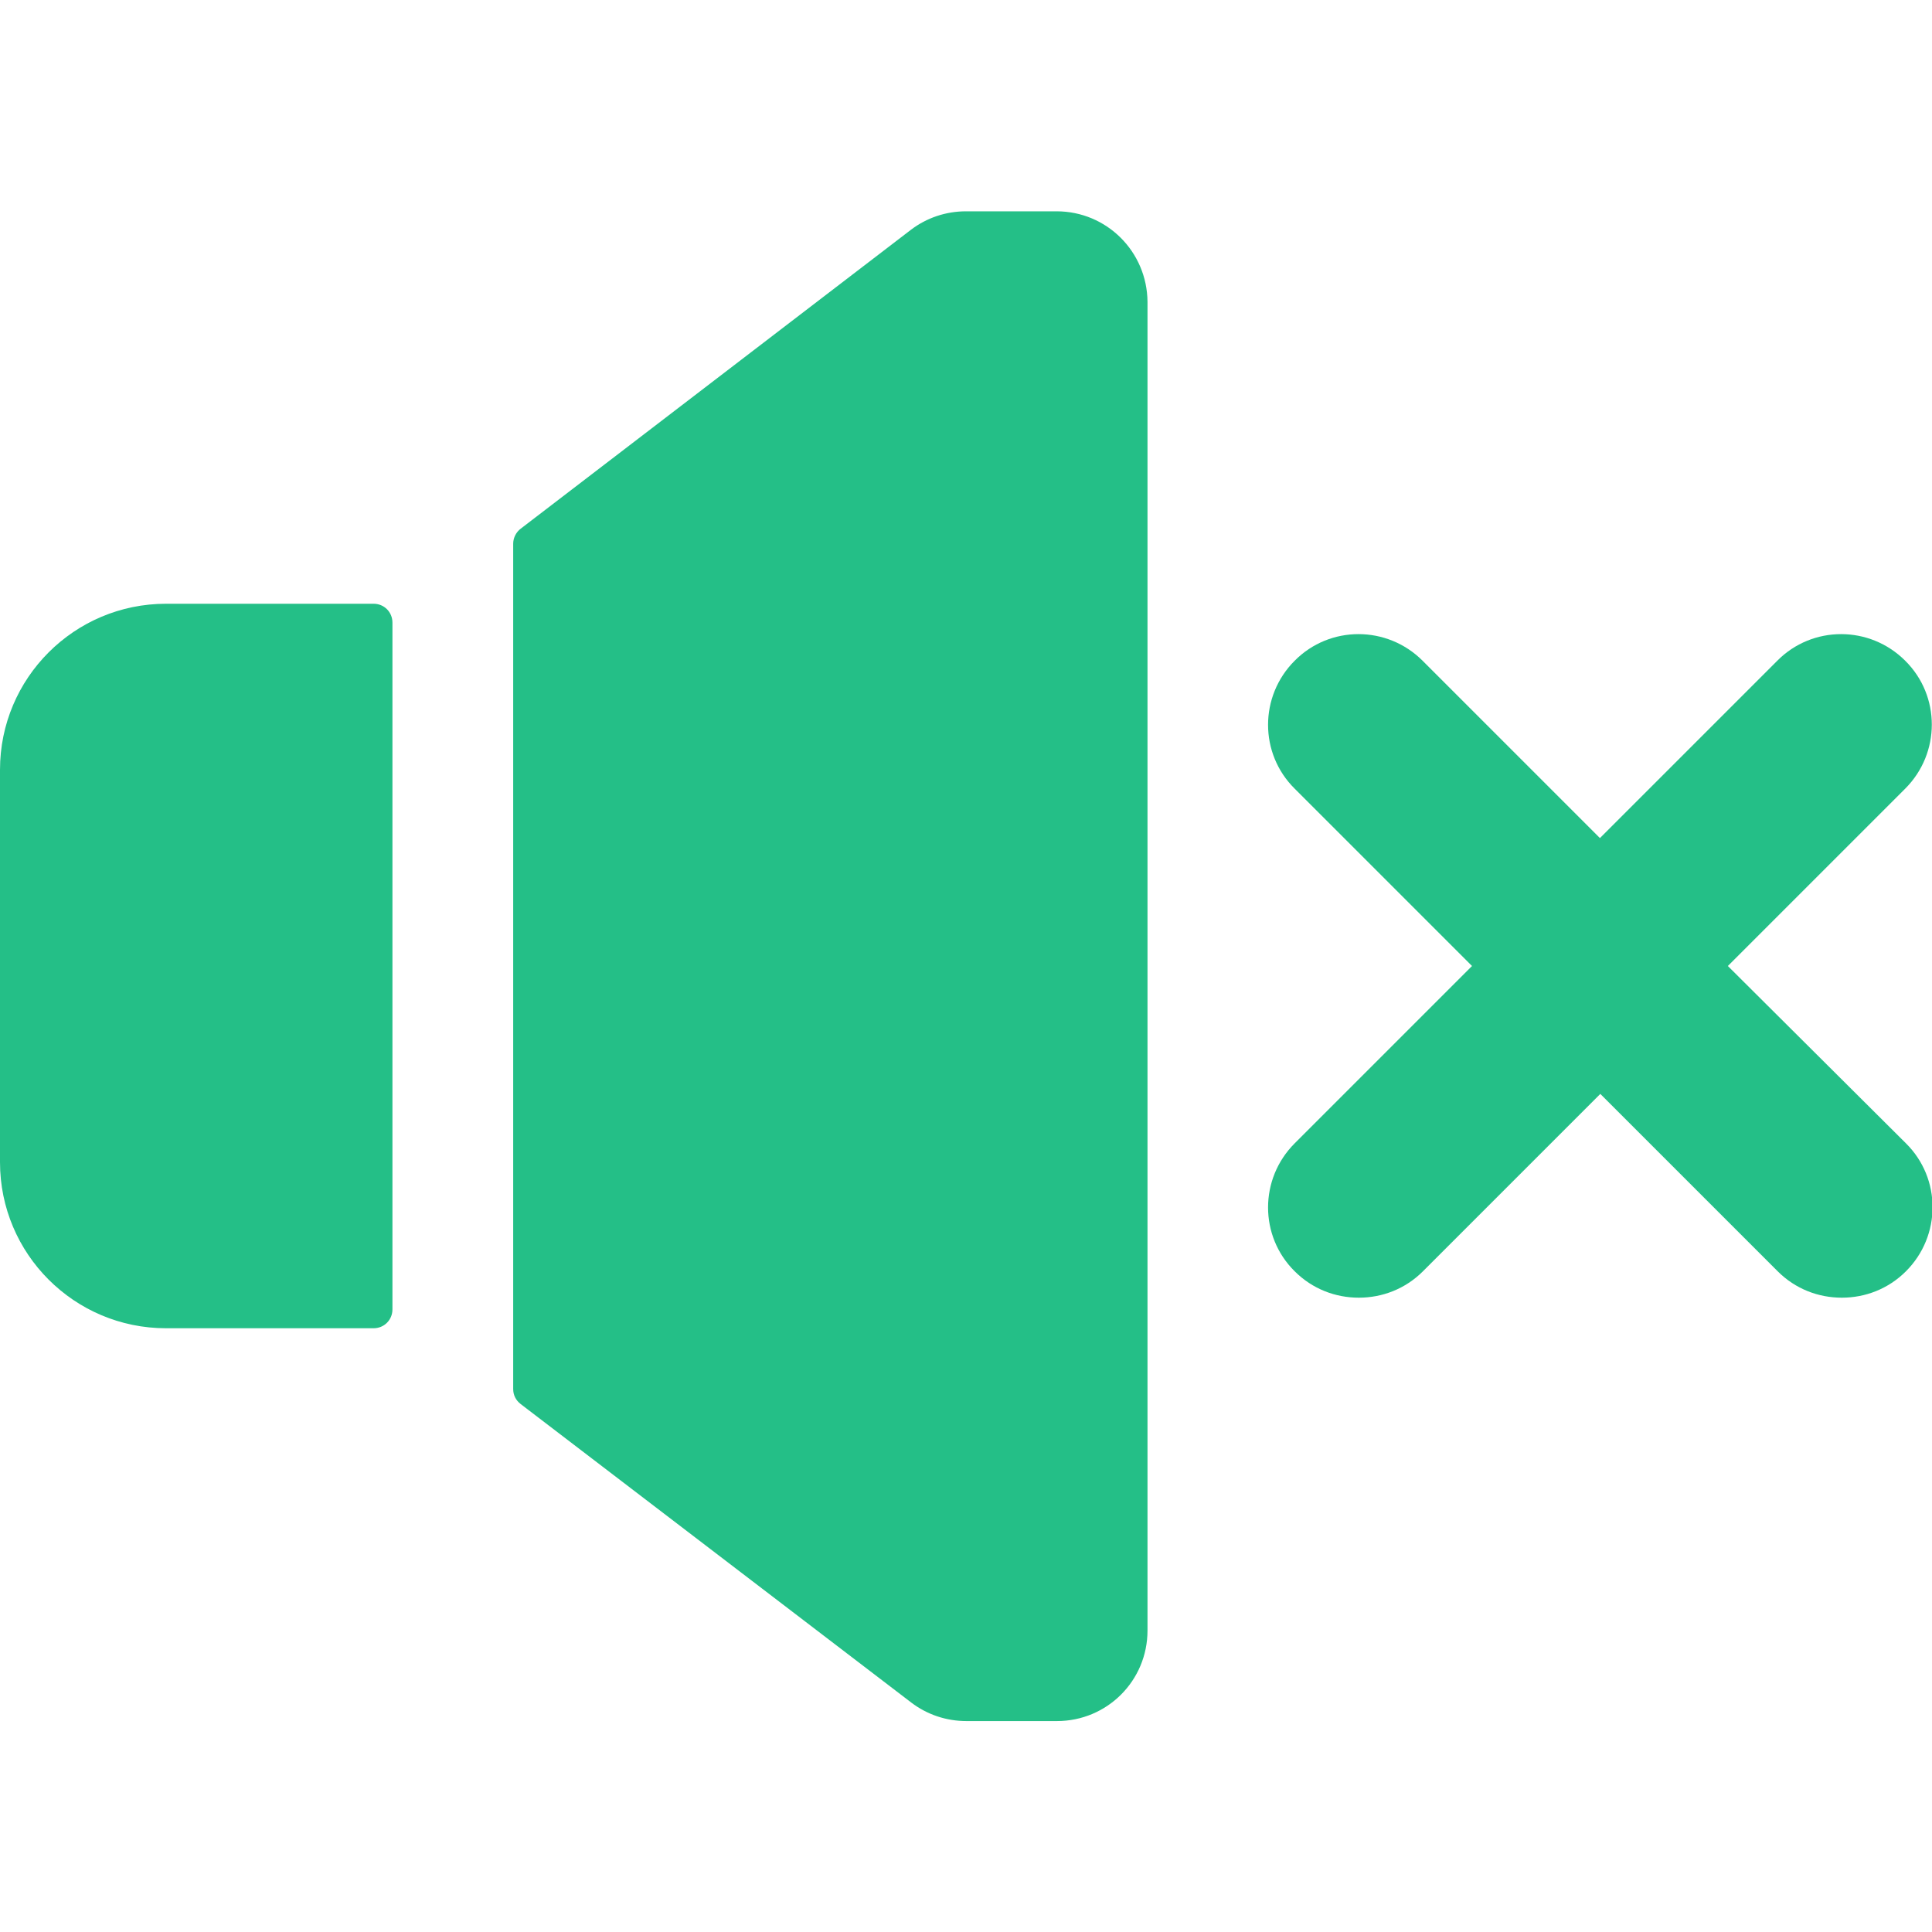 <?xml version="1.0" encoding="utf-8"?>
<!-- Generator: Adobe Illustrator 25.2.3, SVG Export Plug-In . SVG Version: 6.00 Build 0)  -->
<svg version="1.1" id="Layer" xmlns="http://www.w3.org/2000/svg" xmlns:xlink="http://www.w3.org/1999/xlink" x="0px" y="0px"
	 viewBox="0 0 512 512" style="enable-background:new 0 0 512 512;" xml:space="preserve">
<style type="text/css">
	.st0{fill:#24BF87;}
</style>
<path class="st0" d="M457.9,256l47-47c9.4-9.4,9.4-24.6,0-33.9c-9.4-9.4-24.6-9.4-33.9,0l-47,47l-47-47c-9.4-9.4-24.6-9.4-33.9,0
	c-9.4,9.4-9.4,24.6,0,33.9l47,47l-47,47c-9.4,9.4-9.4,24.6,0,33.9c4.7,4.7,10.8,7,17,7s12.3-2.3,17-7l47-47l47,47
	c4.7,4.7,10.8,7,17,7s12.3-2.3,17-7c9.4-9.4,9.4-24.6,0-33.9L457.9,256z"/>
<path class="st0" d="M99,160H44c-24.3,0-44,19.7-44,44v104c0,24.3,19.7,44,44,44h55c2.8,0,5-2.2,5-5V165C104,162.2,101.8,160,99,160
	z"/>
<path class="st0" d="M280,56h-24c-5.3,0-10.4,1.7-14.6,4.9L138,140.1c-1.2,0.9-2,2.4-2,4v224c0,1.6,0.7,3,2,4l103.5,79.1
	c4.2,3.2,9.3,4.9,14.6,4.9h24c13.3,0,24-10.7,24-24V80C304,66.7,293.3,56,280,56L280,56z"/>
</svg>

